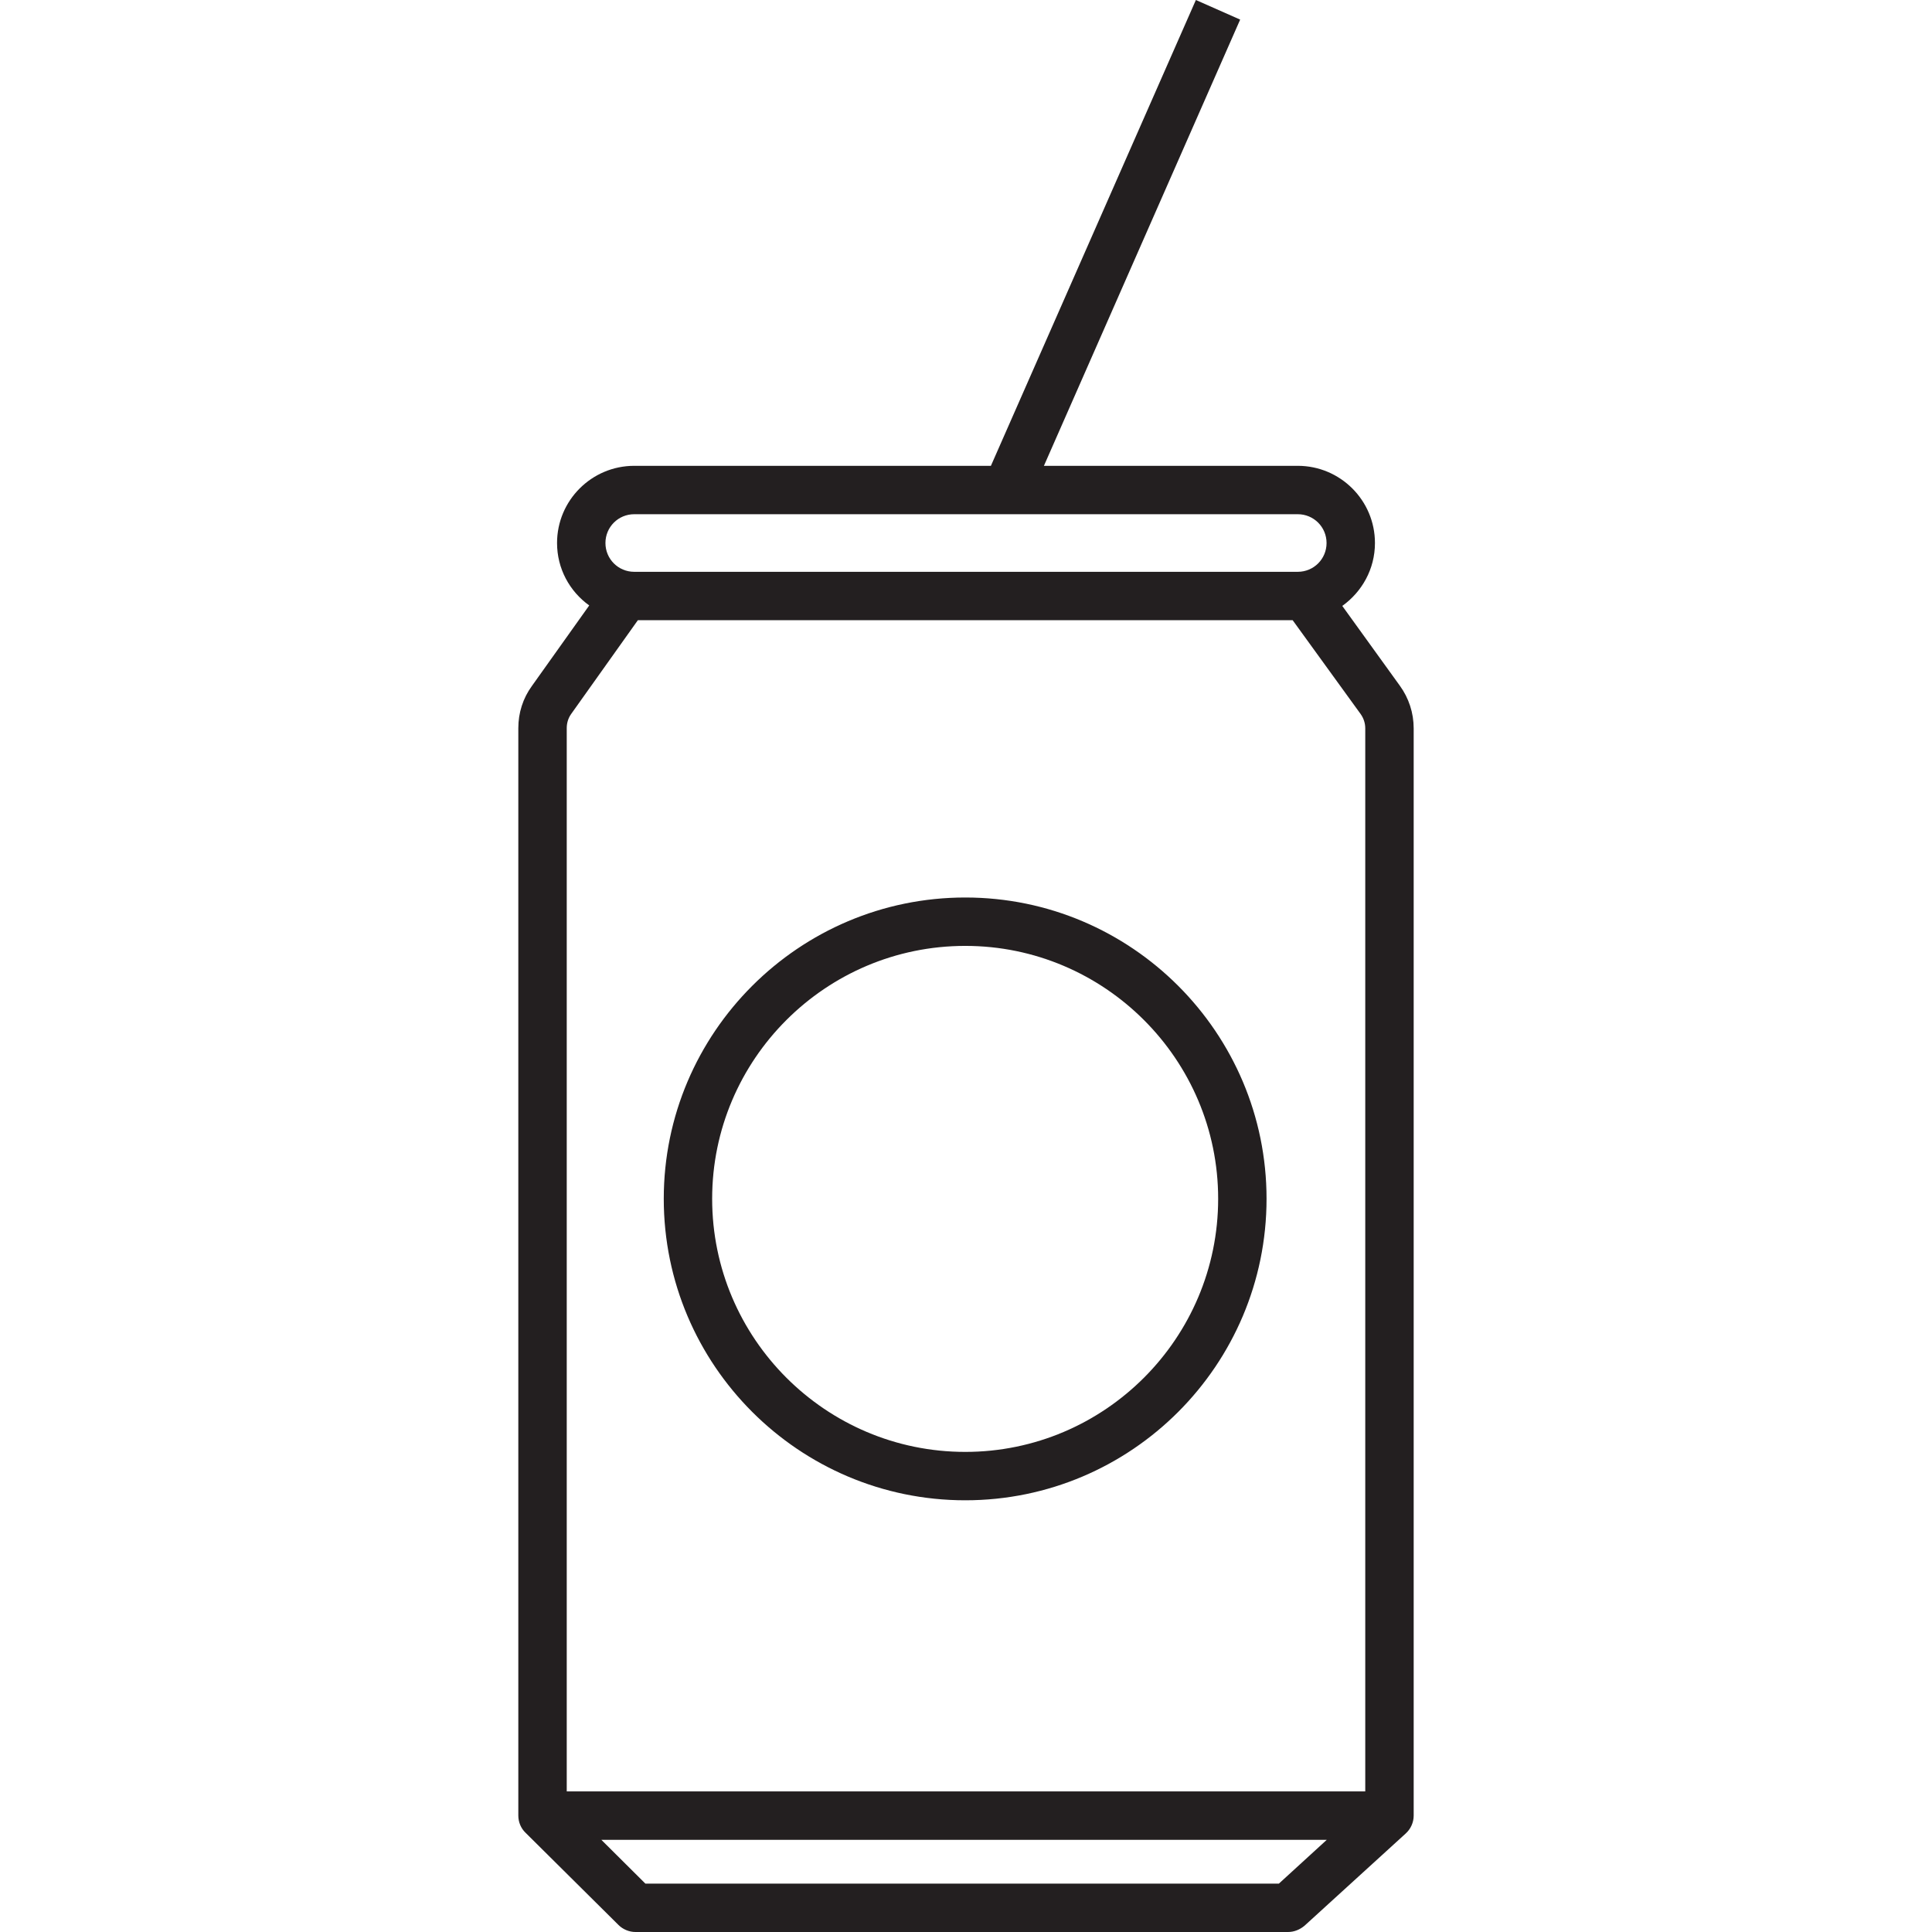 <?xml version="1.0" encoding="iso-8859-1"?>
<!-- Generator: Adobe Illustrator 24.0.3, SVG Export Plug-In . SVG Version: 6.00 Build 0)  -->
<svg version="1.1" xmlns="http://www.w3.org/2000/svg" xmlns:xlink="http://www.w3.org/1999/xlink" x="0px" y="0px"
	 viewBox="0 0 64 64" style="enable-background:new 0 0 64 64;" xml:space="preserve">
<g id="drinks">
	<path style="fill:#231F20;" d="M31.976,29.731c-5.507,0-9.988,4.481-9.988,9.98c0,5.507,4.481,9.988,9.988,9.988
		s9.98-4.481,9.98-9.988C41.956,34.212,37.483,29.731,31.976,29.731z M31.976,48.096c-4.625,0-8.385-3.76-8.385-8.385
		c0-4.617,3.76-8.377,8.385-8.377c4.617,0,8.377,3.76,8.377,8.377C40.353,44.337,36.593,48.096,31.976,48.096z M31.976,29.731
		c-5.507,0-9.988,4.481-9.988,9.98c0,5.507,4.481,9.988,9.988,9.988s9.98-4.481,9.98-9.988
		C41.956,34.212,37.483,29.731,31.976,29.731z M31.976,48.096c-4.625,0-8.385-3.76-8.385-8.385c0-4.617,3.76-8.377,8.385-8.377
		c4.617,0,8.377,3.76,8.377,8.377C40.353,44.337,36.593,48.096,31.976,48.096z M31.976,29.731c-5.507,0-9.988,4.481-9.988,9.98
		c0,5.507,4.481,9.988,9.988,9.988s9.98-4.481,9.98-9.988C41.956,34.212,37.483,29.731,31.976,29.731z M31.976,48.096
		c-4.625,0-8.385-3.76-8.385-8.385c0-4.617,3.76-8.377,8.385-8.377c4.617,0,8.377,3.76,8.377,8.377
		C40.353,44.337,36.593,48.096,31.976,48.096z M31.976,29.731c-5.507,0-9.988,4.481-9.988,9.98c0,5.507,4.481,9.988,9.988,9.988
		s9.98-4.481,9.98-9.988C41.956,34.212,37.483,29.731,31.976,29.731z M31.976,48.096c-4.625,0-8.385-3.76-8.385-8.385
		c0-4.617,3.76-8.377,8.385-8.377c4.617,0,8.377,3.76,8.377,8.377C40.353,44.337,36.593,48.096,31.976,48.096z M46.373,22.717
		l-1.908-2.645c0.649-0.465,1.082-1.218,1.082-2.084c0-1.411-1.146-2.557-2.557-2.557h-8.409l6.501-14.782L39.615,0l-6.79,15.431
		H21.01c-1.411,0-2.557,1.146-2.557,2.557c0,0.85,0.417,1.603,1.066,2.068l-1.9,2.669c-0.297,0.409-0.449,0.89-0.449,1.395v36.024
		c0,0.216,0.088,0.425,0.24,0.569l3.078,3.054C20.633,63.912,20.842,64,21.05,64h21.619c0.2,0,0.393-0.08,0.545-0.208l3.351-3.054
		c0.168-0.152,0.265-0.369,0.265-0.593V24.128C46.83,23.615,46.669,23.126,46.373,22.717z M21.01,17.034h21.98
		c0.529,0,0.954,0.425,0.954,0.954c0,0.529-0.425,0.954-0.954,0.954H21.01c-0.529,0-0.954-0.425-0.954-0.954
		C20.056,17.459,20.481,17.034,21.01,17.034z M42.365,62.397H21.379l-1.459-1.451h24.032L42.365,62.397z M45.226,59.343H18.774
		V24.12c0-0.168,0.048-0.329,0.144-0.465l2.212-3.11h21.691l2.253,3.11c0.096,0.136,0.152,0.297,0.152,0.473V59.343z M31.976,29.731
		c-5.507,0-9.988,4.481-9.988,9.98c0,5.507,4.481,9.988,9.988,9.988s9.98-4.481,9.98-9.988
		C41.956,34.212,37.483,29.731,31.976,29.731z M31.976,48.096c-4.625,0-8.385-3.76-8.385-8.385c0-4.617,3.76-8.377,8.385-8.377
		c4.617,0,8.377,3.76,8.377,8.377C40.353,44.337,36.593,48.096,31.976,48.096z M31.976,29.731c-5.507,0-9.988,4.481-9.988,9.98
		c0,5.507,4.481,9.988,9.988,9.988s9.98-4.481,9.98-9.988C41.956,34.212,37.483,29.731,31.976,29.731z M31.976,48.096
		c-4.625,0-8.385-3.76-8.385-8.385c0-4.617,3.76-8.377,8.385-8.377c4.617,0,8.377,3.76,8.377,8.377
		C40.353,44.337,36.593,48.096,31.976,48.096z M31.976,29.731c-5.507,0-9.988,4.481-9.988,9.98c0,5.507,4.481,9.988,9.988,9.988
		s9.98-4.481,9.98-9.988C41.956,34.212,37.483,29.731,31.976,29.731z M31.976,48.096c-4.625,0-8.385-3.76-8.385-8.385
		c0-4.617,3.76-8.377,8.385-8.377c4.617,0,8.377,3.76,8.377,8.377C40.353,44.337,36.593,48.096,31.976,48.096z M31.976,29.731
		c-5.507,0-9.988,4.481-9.988,9.98c0,5.507,4.481,9.988,9.988,9.988s9.98-4.481,9.98-9.988
		C41.956,34.212,37.483,29.731,31.976,29.731z M31.976,48.096c-4.625,0-8.385-3.76-8.385-8.385c0-4.617,3.76-8.377,8.385-8.377
		c4.617,0,8.377,3.76,8.377,8.377C40.353,44.337,36.593,48.096,31.976,48.096z M31.976,29.731c-5.507,0-9.988,4.481-9.988,9.98
		c0,5.507,4.481,9.988,9.988,9.988s9.98-4.481,9.98-9.988C41.956,34.212,37.483,29.731,31.976,29.731z M31.976,48.096
		c-4.625,0-8.385-3.76-8.385-8.385c0-4.617,3.76-8.377,8.385-8.377c4.617,0,8.377,3.76,8.377,8.377
		C40.353,44.337,36.593,48.096,31.976,48.096z"/>
</g>
<g id="Layer_1">
</g>
</svg>

